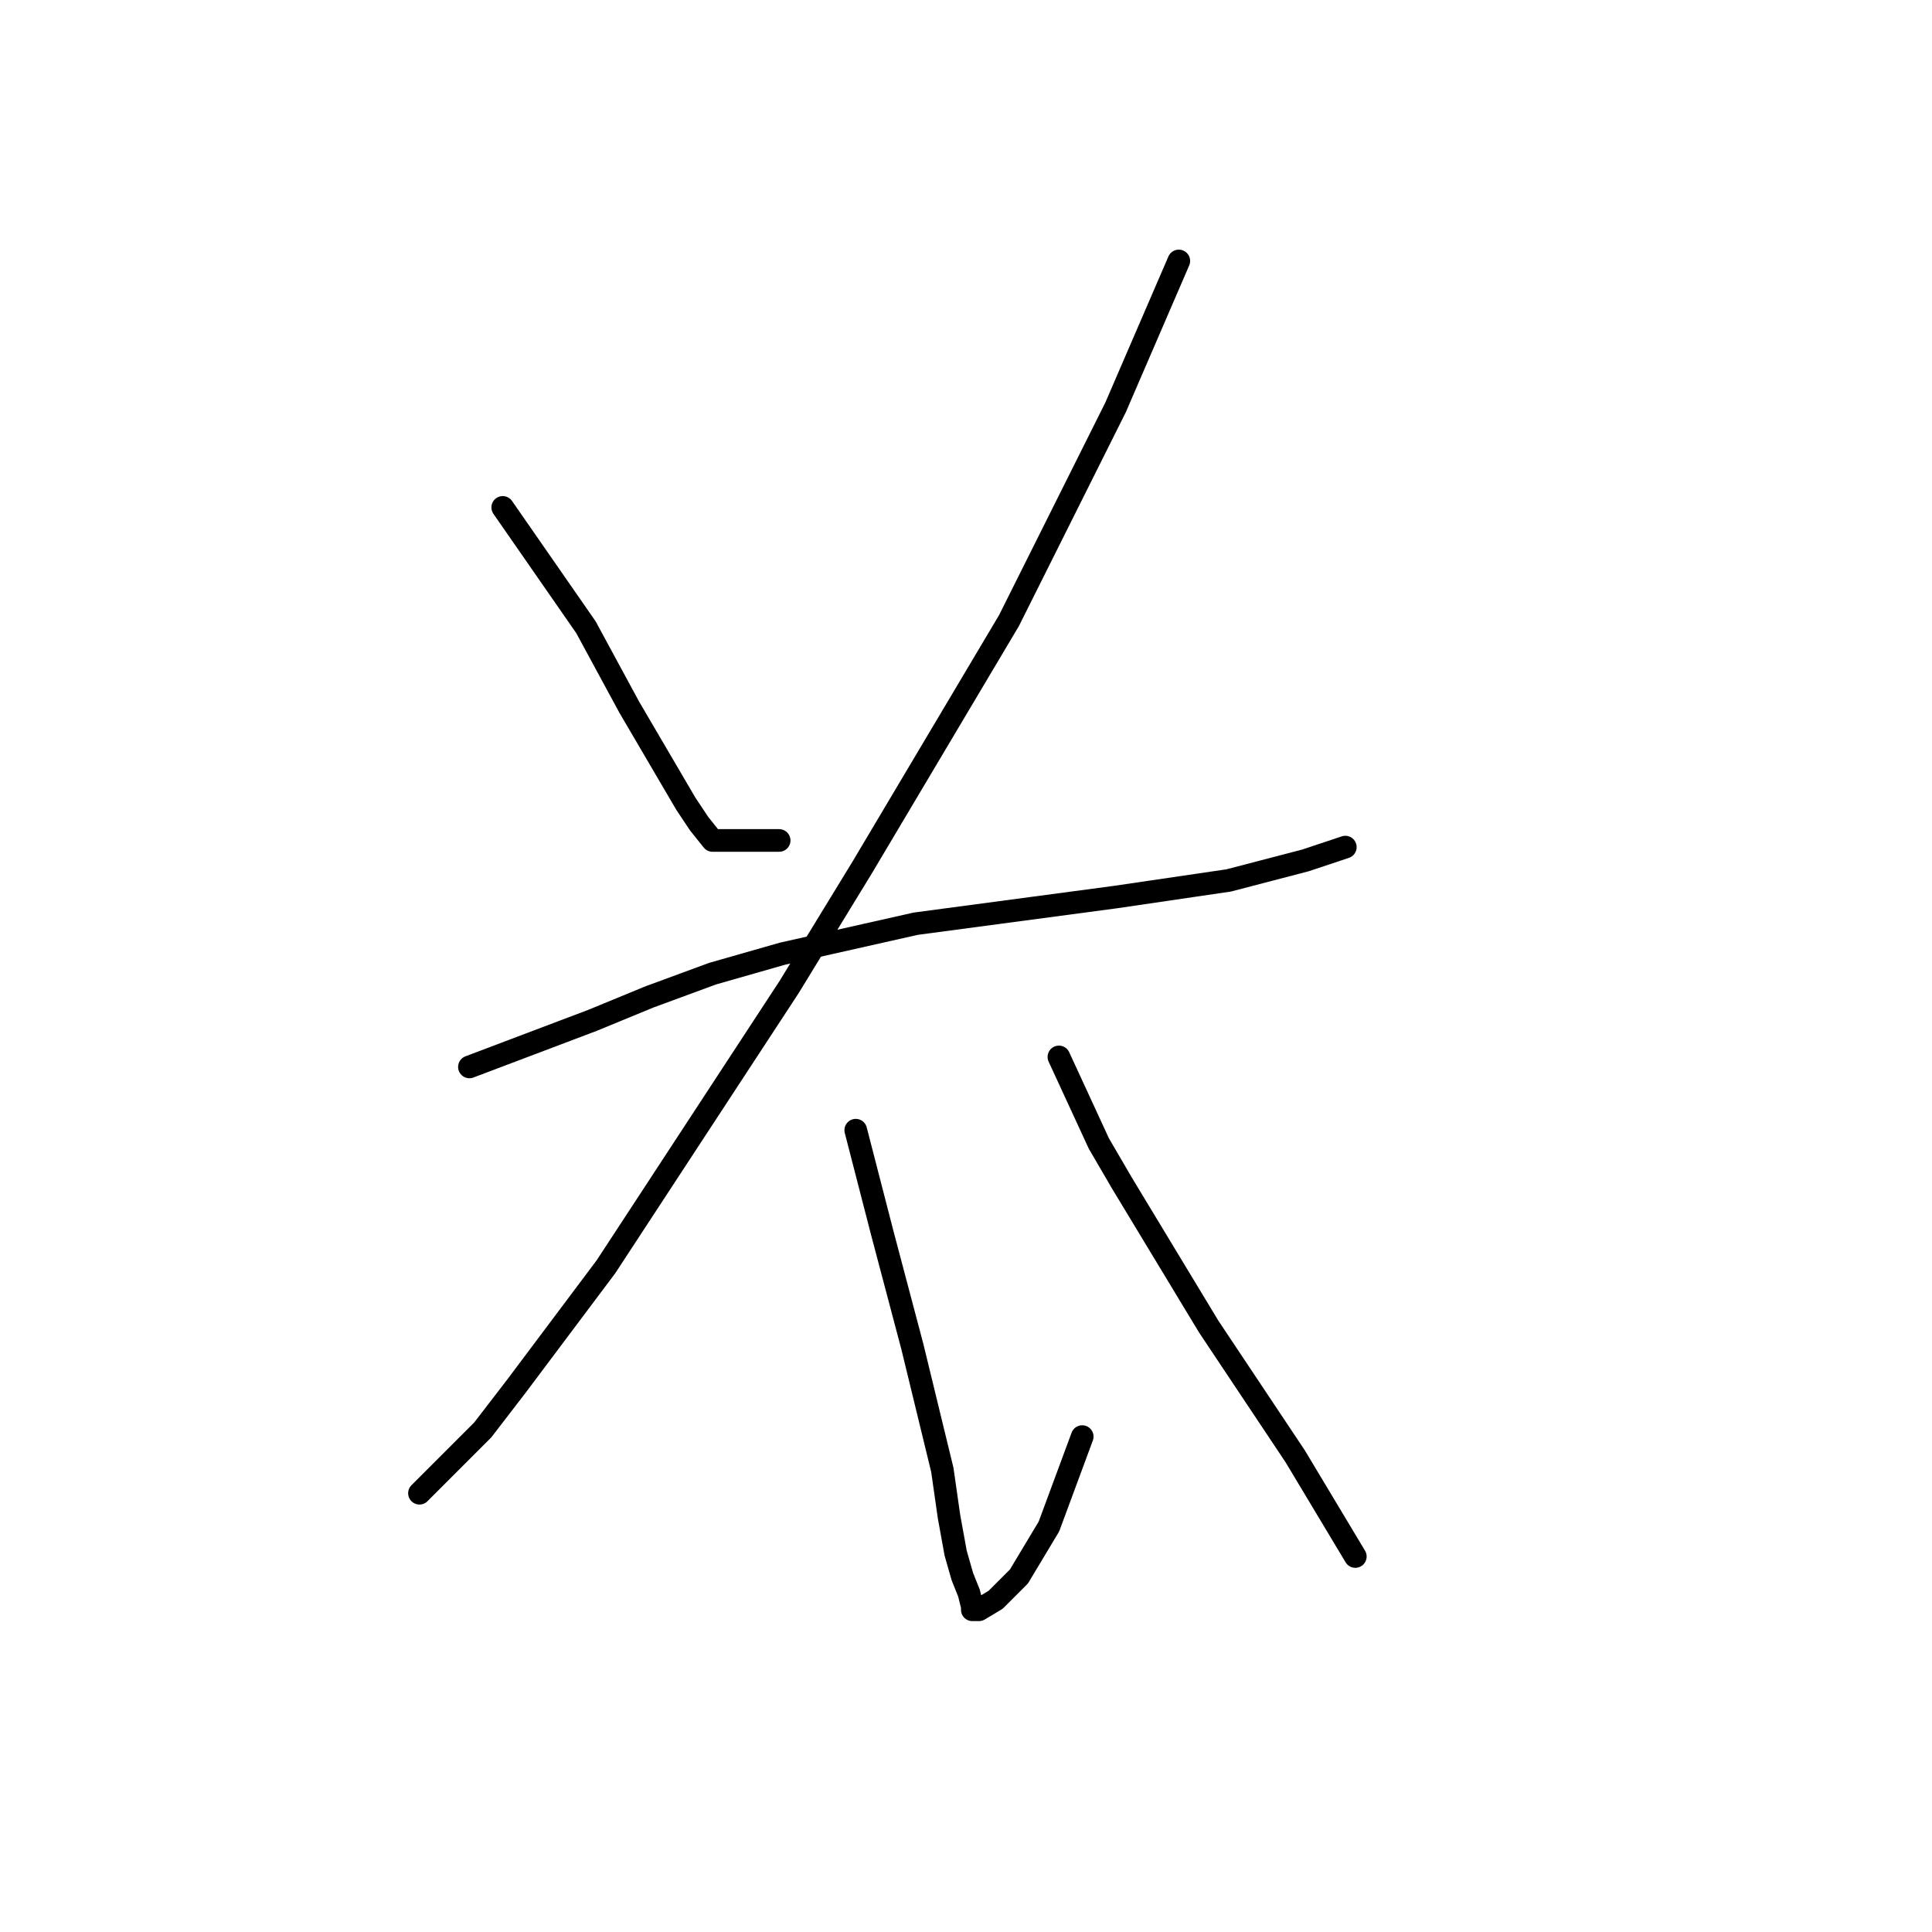 <?xml version="1.0" standalone="no"?>
    <svg width="256" height="256" xmlns="http://www.w3.org/2000/svg" version="1.1">
    <polyline stroke="black" stroke-width="3" stroke-linecap="round" fill="transparent" stroke-linejoin="round" points="66.614 67.234 77.646 83.121 83.383 93.712 90.885 106.51 92.65 109.158 94.416 111.364 103.242 111.364 103.242 111.364 " />
        <polyline stroke="black" stroke-width="3" stroke-linecap="round" fill="transparent" stroke-linejoin="round" points="156.198 34.578 147.813 53.995 133.691 82.239 114.274 114.895 104.566 130.781 80.294 167.851 68.379 183.737 63.966 189.474 55.581 197.859 55.581 197.859 " />
        <polyline stroke="black" stroke-width="3" stroke-linecap="round" fill="transparent" stroke-linejoin="round" points="62.201 141.373 78.529 135.194 86.031 132.105 94.416 129.016 103.683 126.368 121.335 122.397 147.813 118.866 162.817 116.66 172.967 114.012 178.262 112.247 178.262 112.247 " />
        <polyline stroke="black" stroke-width="3" stroke-linecap="round" fill="transparent" stroke-linejoin="round" points="113.392 149.757 116.922 163.438 120.894 178.442 124.865 194.77 125.748 200.948 126.63 205.802 127.513 208.891 128.396 211.098 128.837 212.863 128.837 213.304 129.72 213.304 131.926 211.98 135.015 208.891 138.987 202.272 143.4 190.357 143.4 190.357 " />
        <polyline stroke="black" stroke-width="3" stroke-linecap="round" fill="transparent" stroke-linejoin="round" points="140.311 140.049 145.606 151.523 148.695 156.818 160.169 175.794 168.113 187.709 171.643 193.005 179.586 206.244 179.586 206.244 " />
        </svg>
